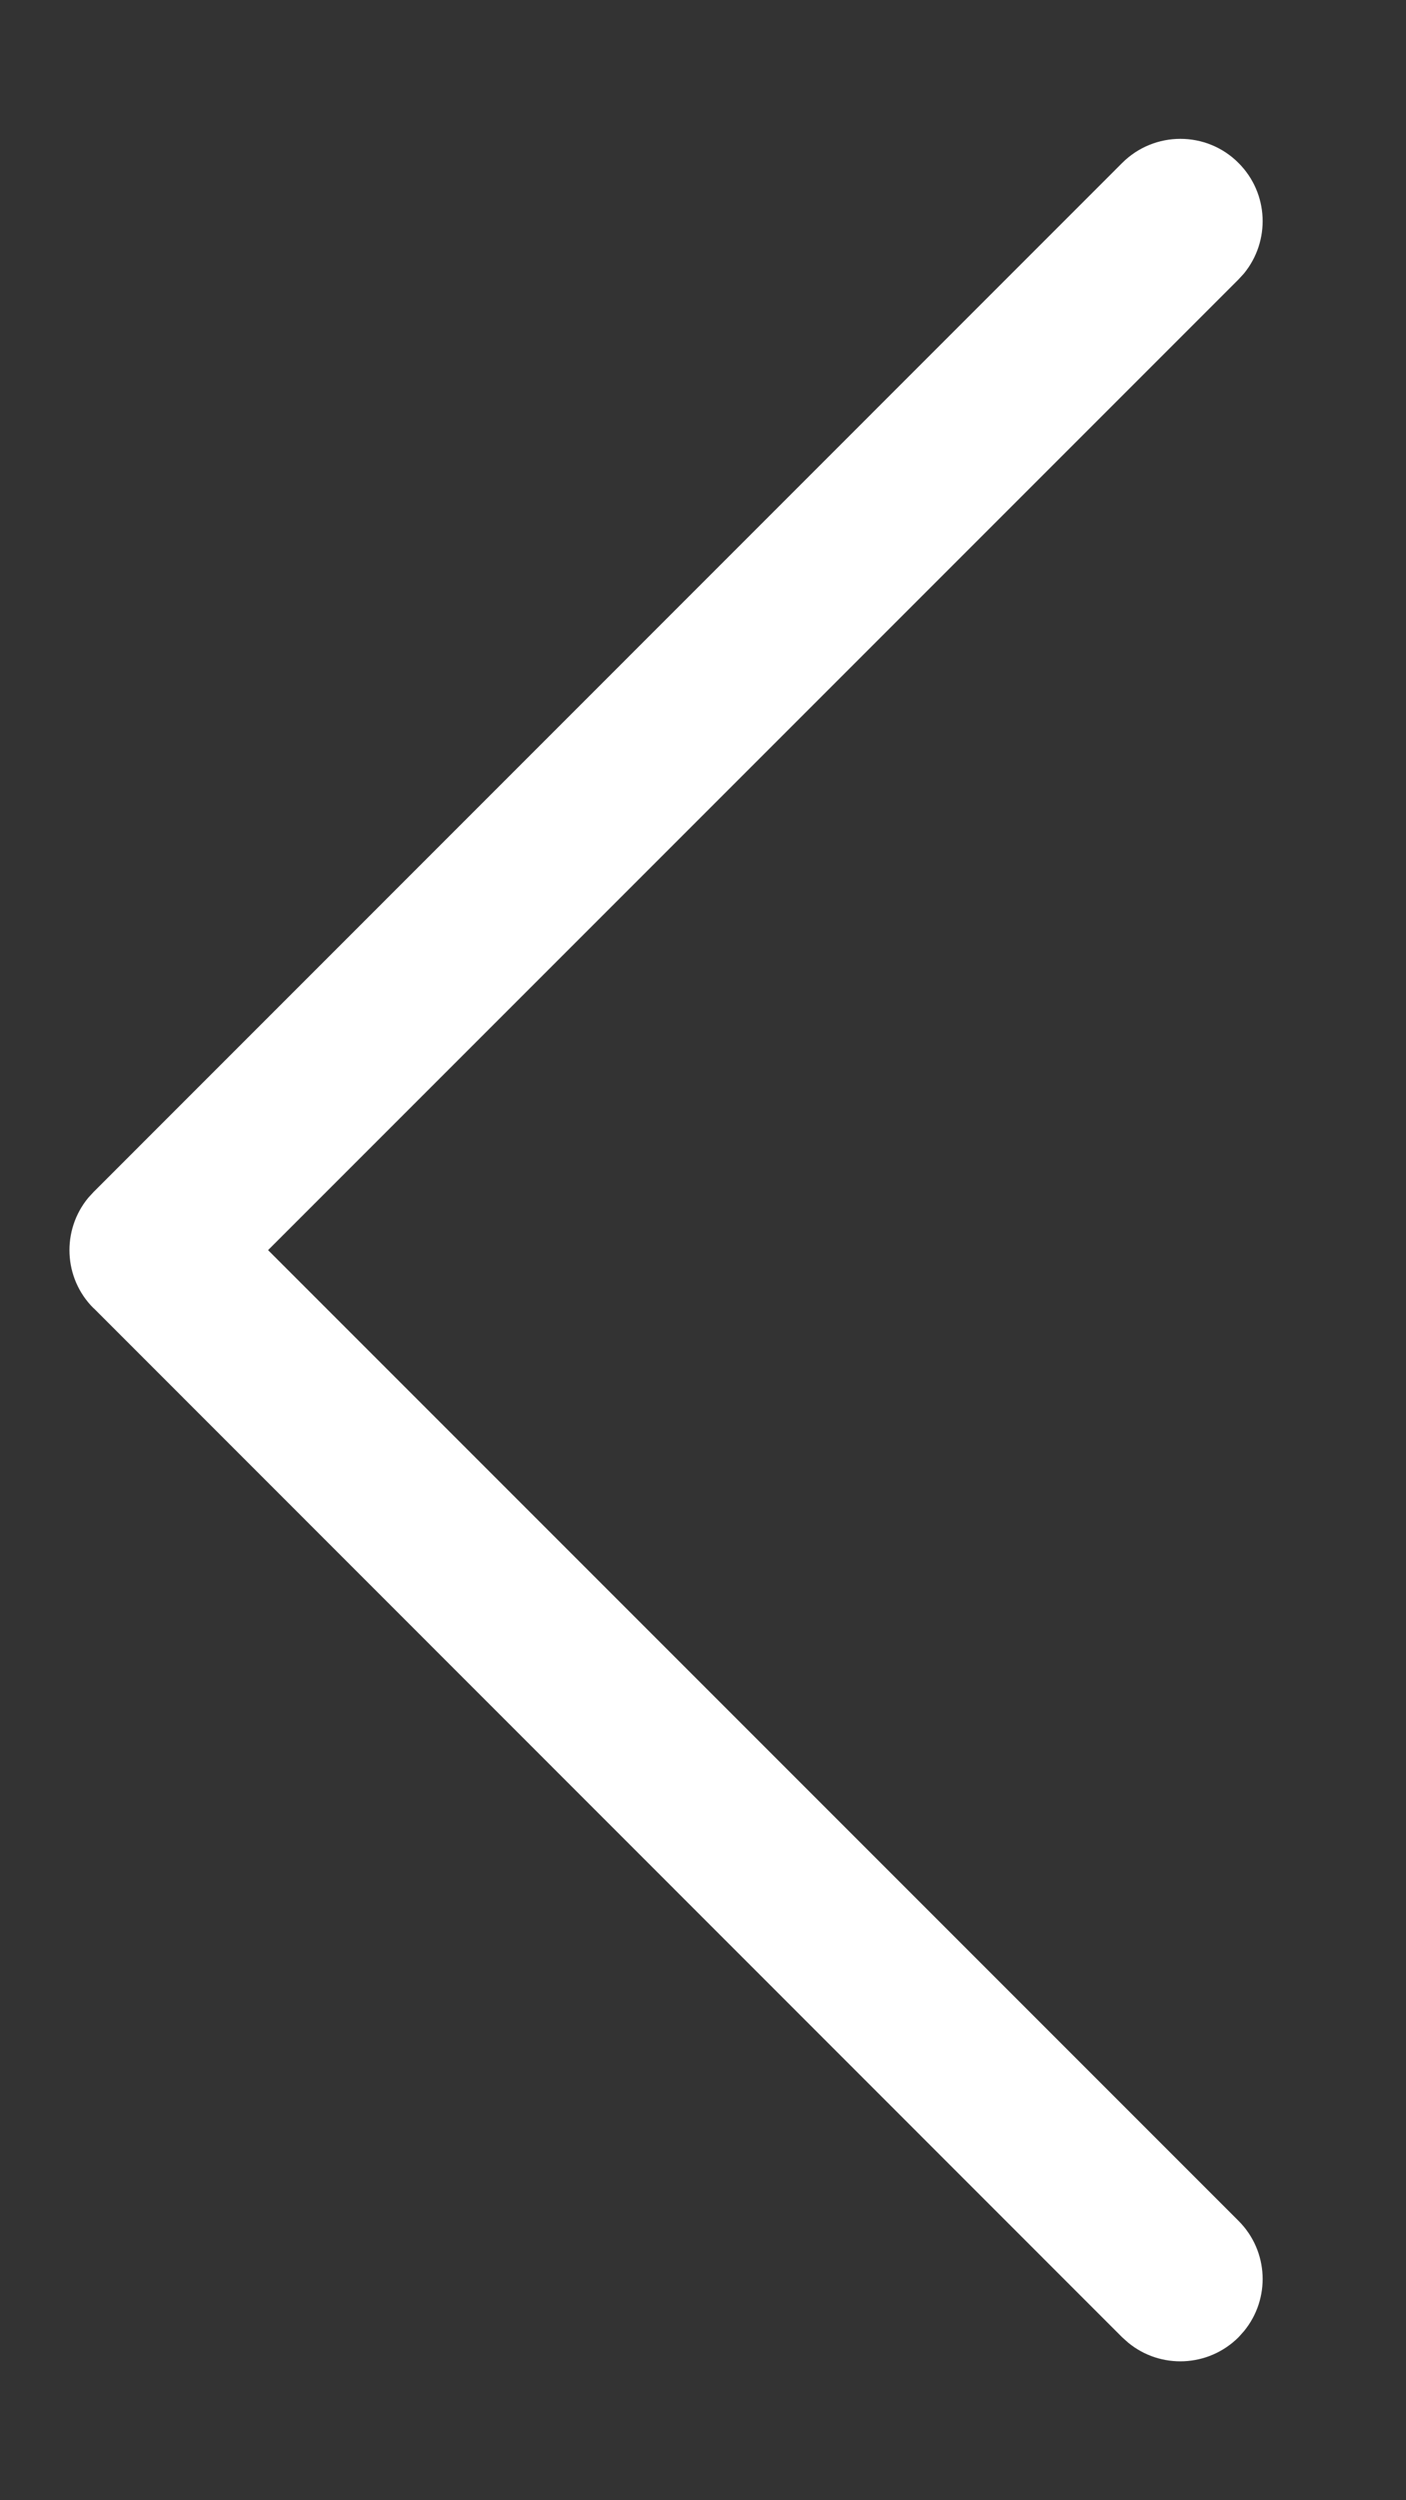 <?xml version="1.0" encoding="UTF-8"?>
<svg width="9px" height="16px" viewBox="0 0 9 16" version="1.1" xmlns="http://www.w3.org/2000/svg" xmlns:xlink="http://www.w3.org/1999/xlink">
    <rect x="0" y="0" width="9" height="16" fill="#333333" stroke="none"/>
    <!-- Generator: Sketch 53.2 (72643) - https://sketchapp.com -->
    <title>chevron-left-white</title>
    <desc>Created with Sketch.</desc>
    <g id="Page-1" stroke="none" stroke-width="1" fill="none" fill-rule="evenodd">
        <g id="chevron-left-white" transform="translate(4, 8) scale(-1, -1) rotate(90) translate(-4, -8) translate(-4, 0)" fill-rule="nonzero">
            <polygon id="Path" fill-opacity="0" fill="#D8D8D8" points="0 0 16 0 16 16 0 16"></polygon>
            <path d="M7.628,4.599 C7.821,4.405 8.128,4.394 8.335,4.565 L8.372,4.599 L14.957,11.183 C15.163,11.389 15.163,11.723 14.957,11.928 C14.763,12.122 14.457,12.133 14.249,11.962 L14.212,11.928 L8,5.716 L1.788,11.928 C1.594,12.122 1.288,12.133 1.081,11.962 L1.043,11.928 C0.85,11.734 0.838,11.428 1.009,11.221 L1.043,11.183 L7.628,4.6 L7.628,4.599 Z" id="Path" fill="#FFFFFF"></path>
        </g>
    </g>
</svg>
